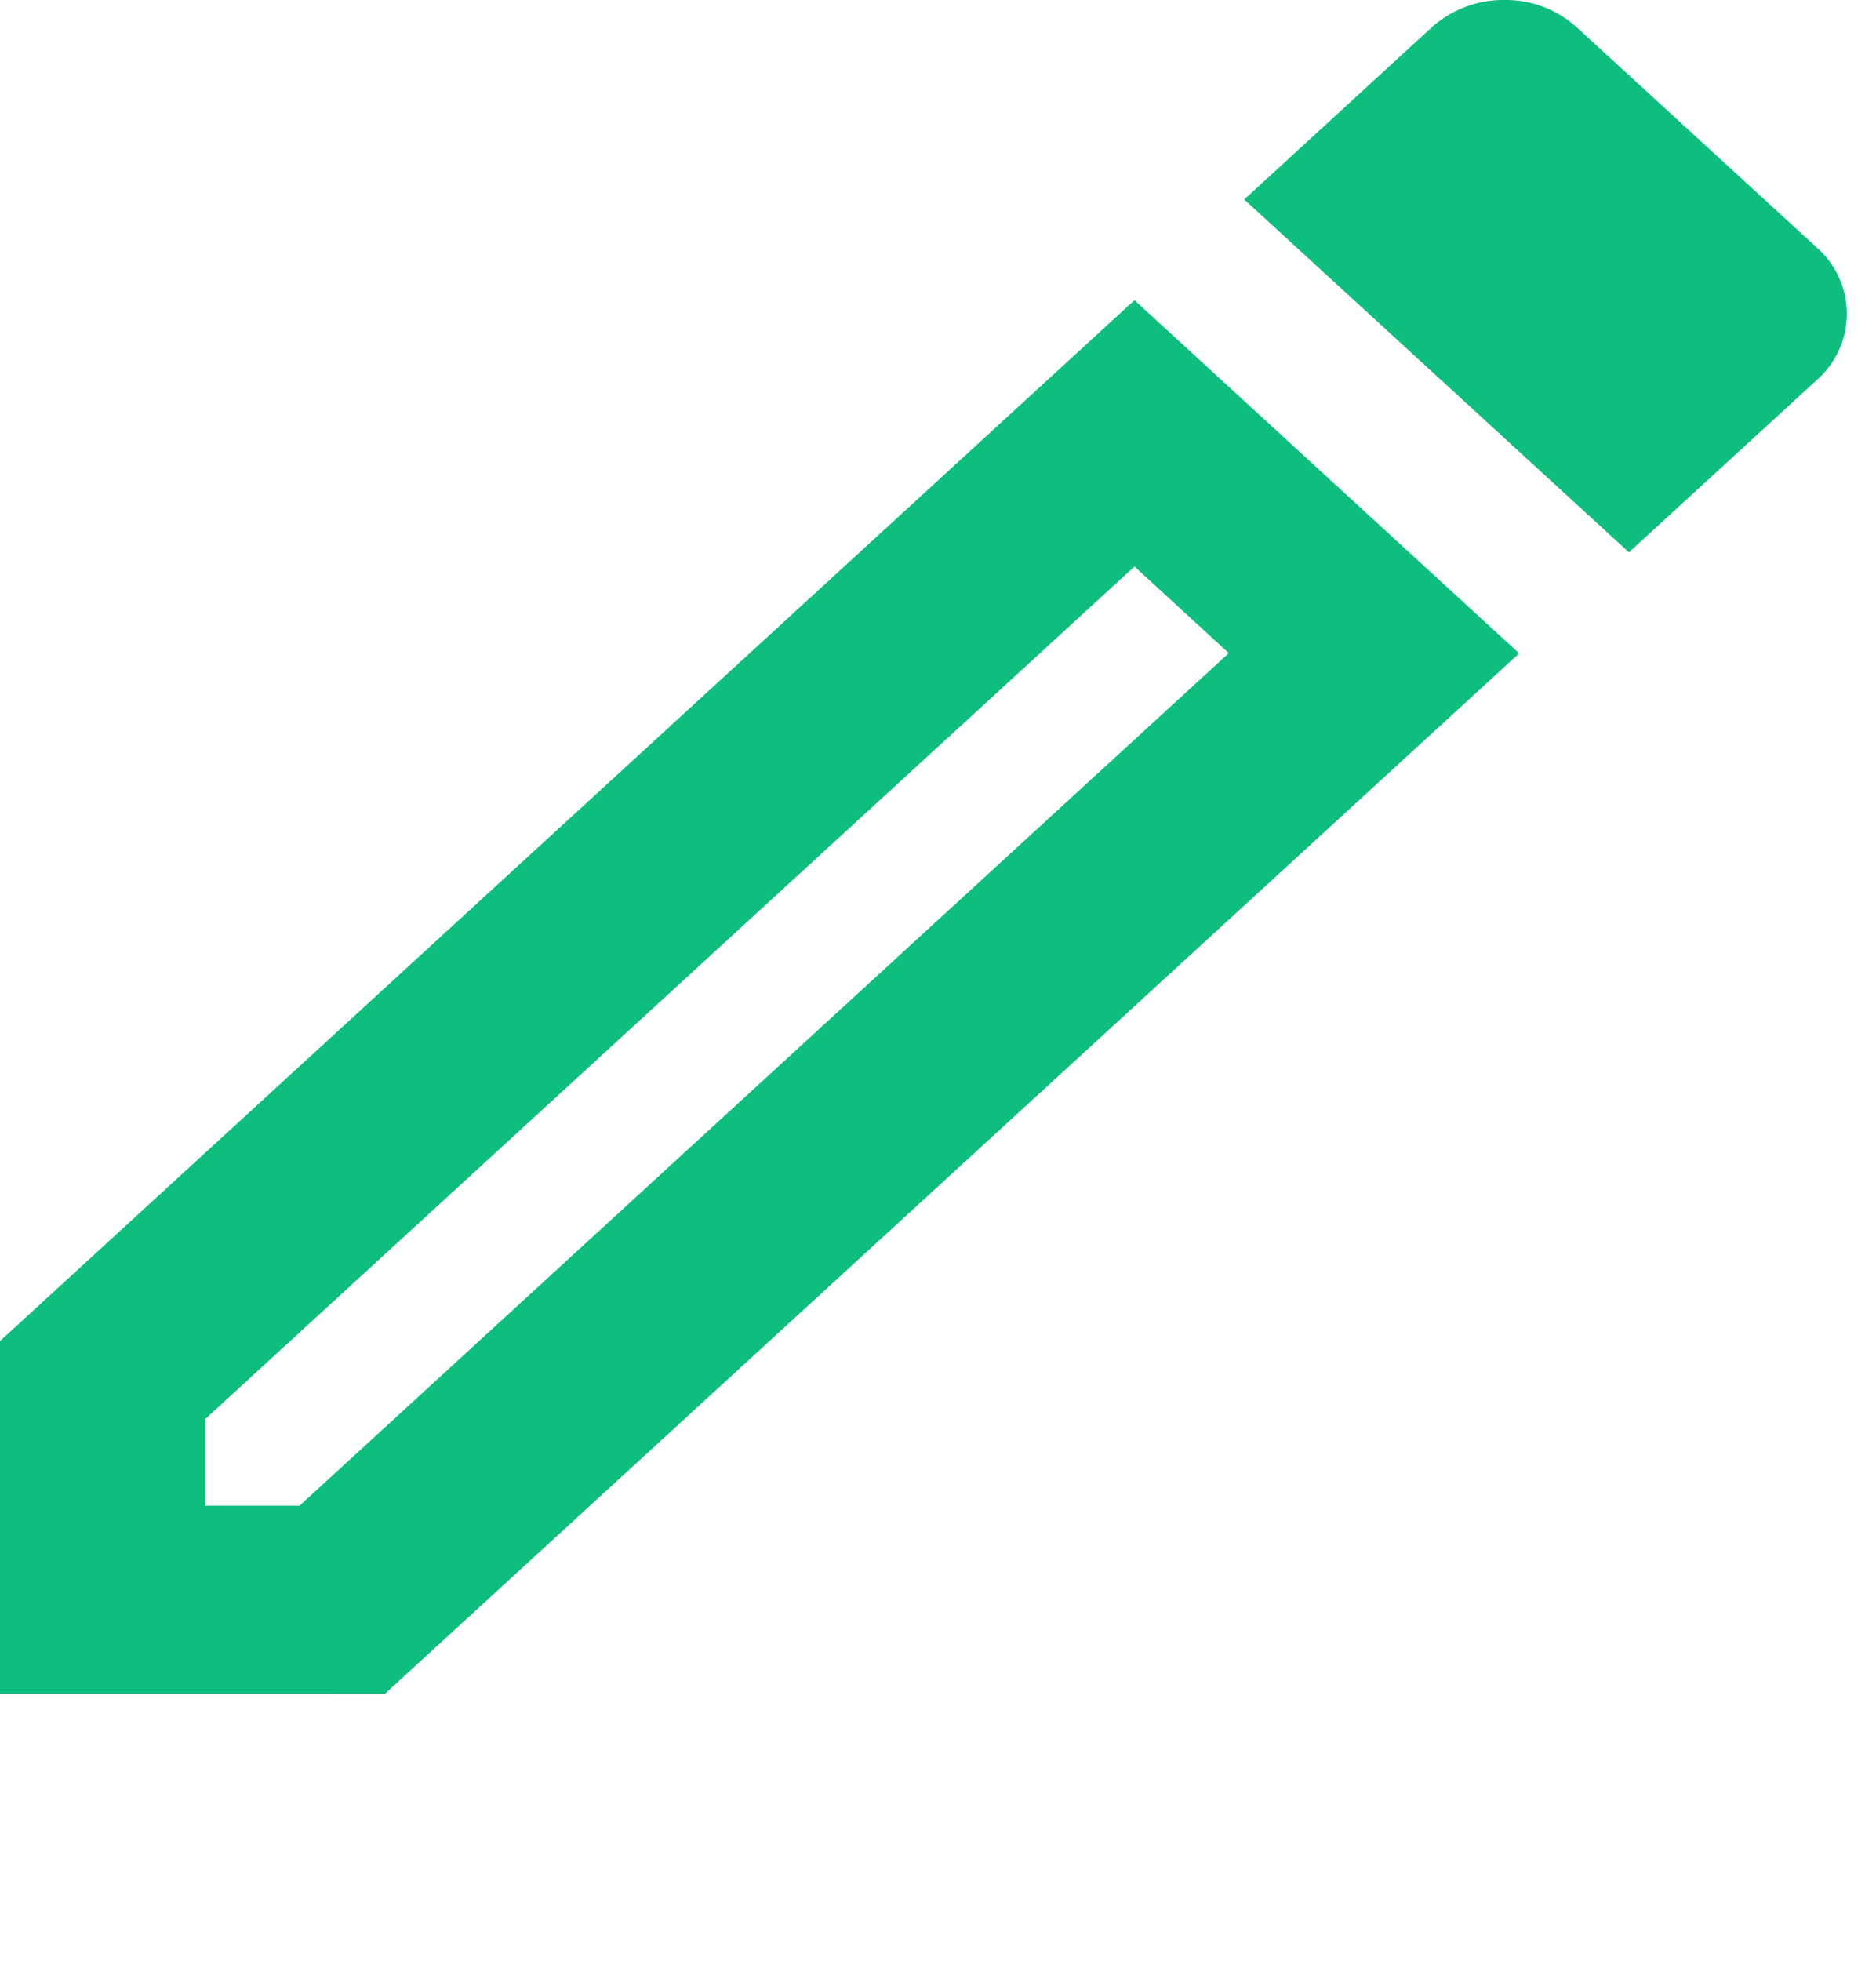 <svg xmlns="http://www.w3.org/2000/svg" width="23.447" height="24.5" viewBox="0 0 23.447 24.5"><defs><style>.a{fill:none;}.b{fill:#0dbe7c;}</style></defs><g transform="translate(4.086)"><path class="a" d="M0,0H19.361V24.5H0Z"/><path class="b" d="M17.179,10.077l1.179,1.082L6.744,21.81H5.564V20.728L17.179,10.077M21.795,3a1.345,1.345,0,0,0-.9.341L18.551,5.492,23.359,9.9l2.346-2.151a1.1,1.1,0,0,0,0-1.658l-3-2.751A1.32,1.32,0,0,0,21.795,3ZM17.179,6.75,3,19.753v4.409H7.808l14.179-13Z" transform="translate(-7.086 -3)"/></g></svg>